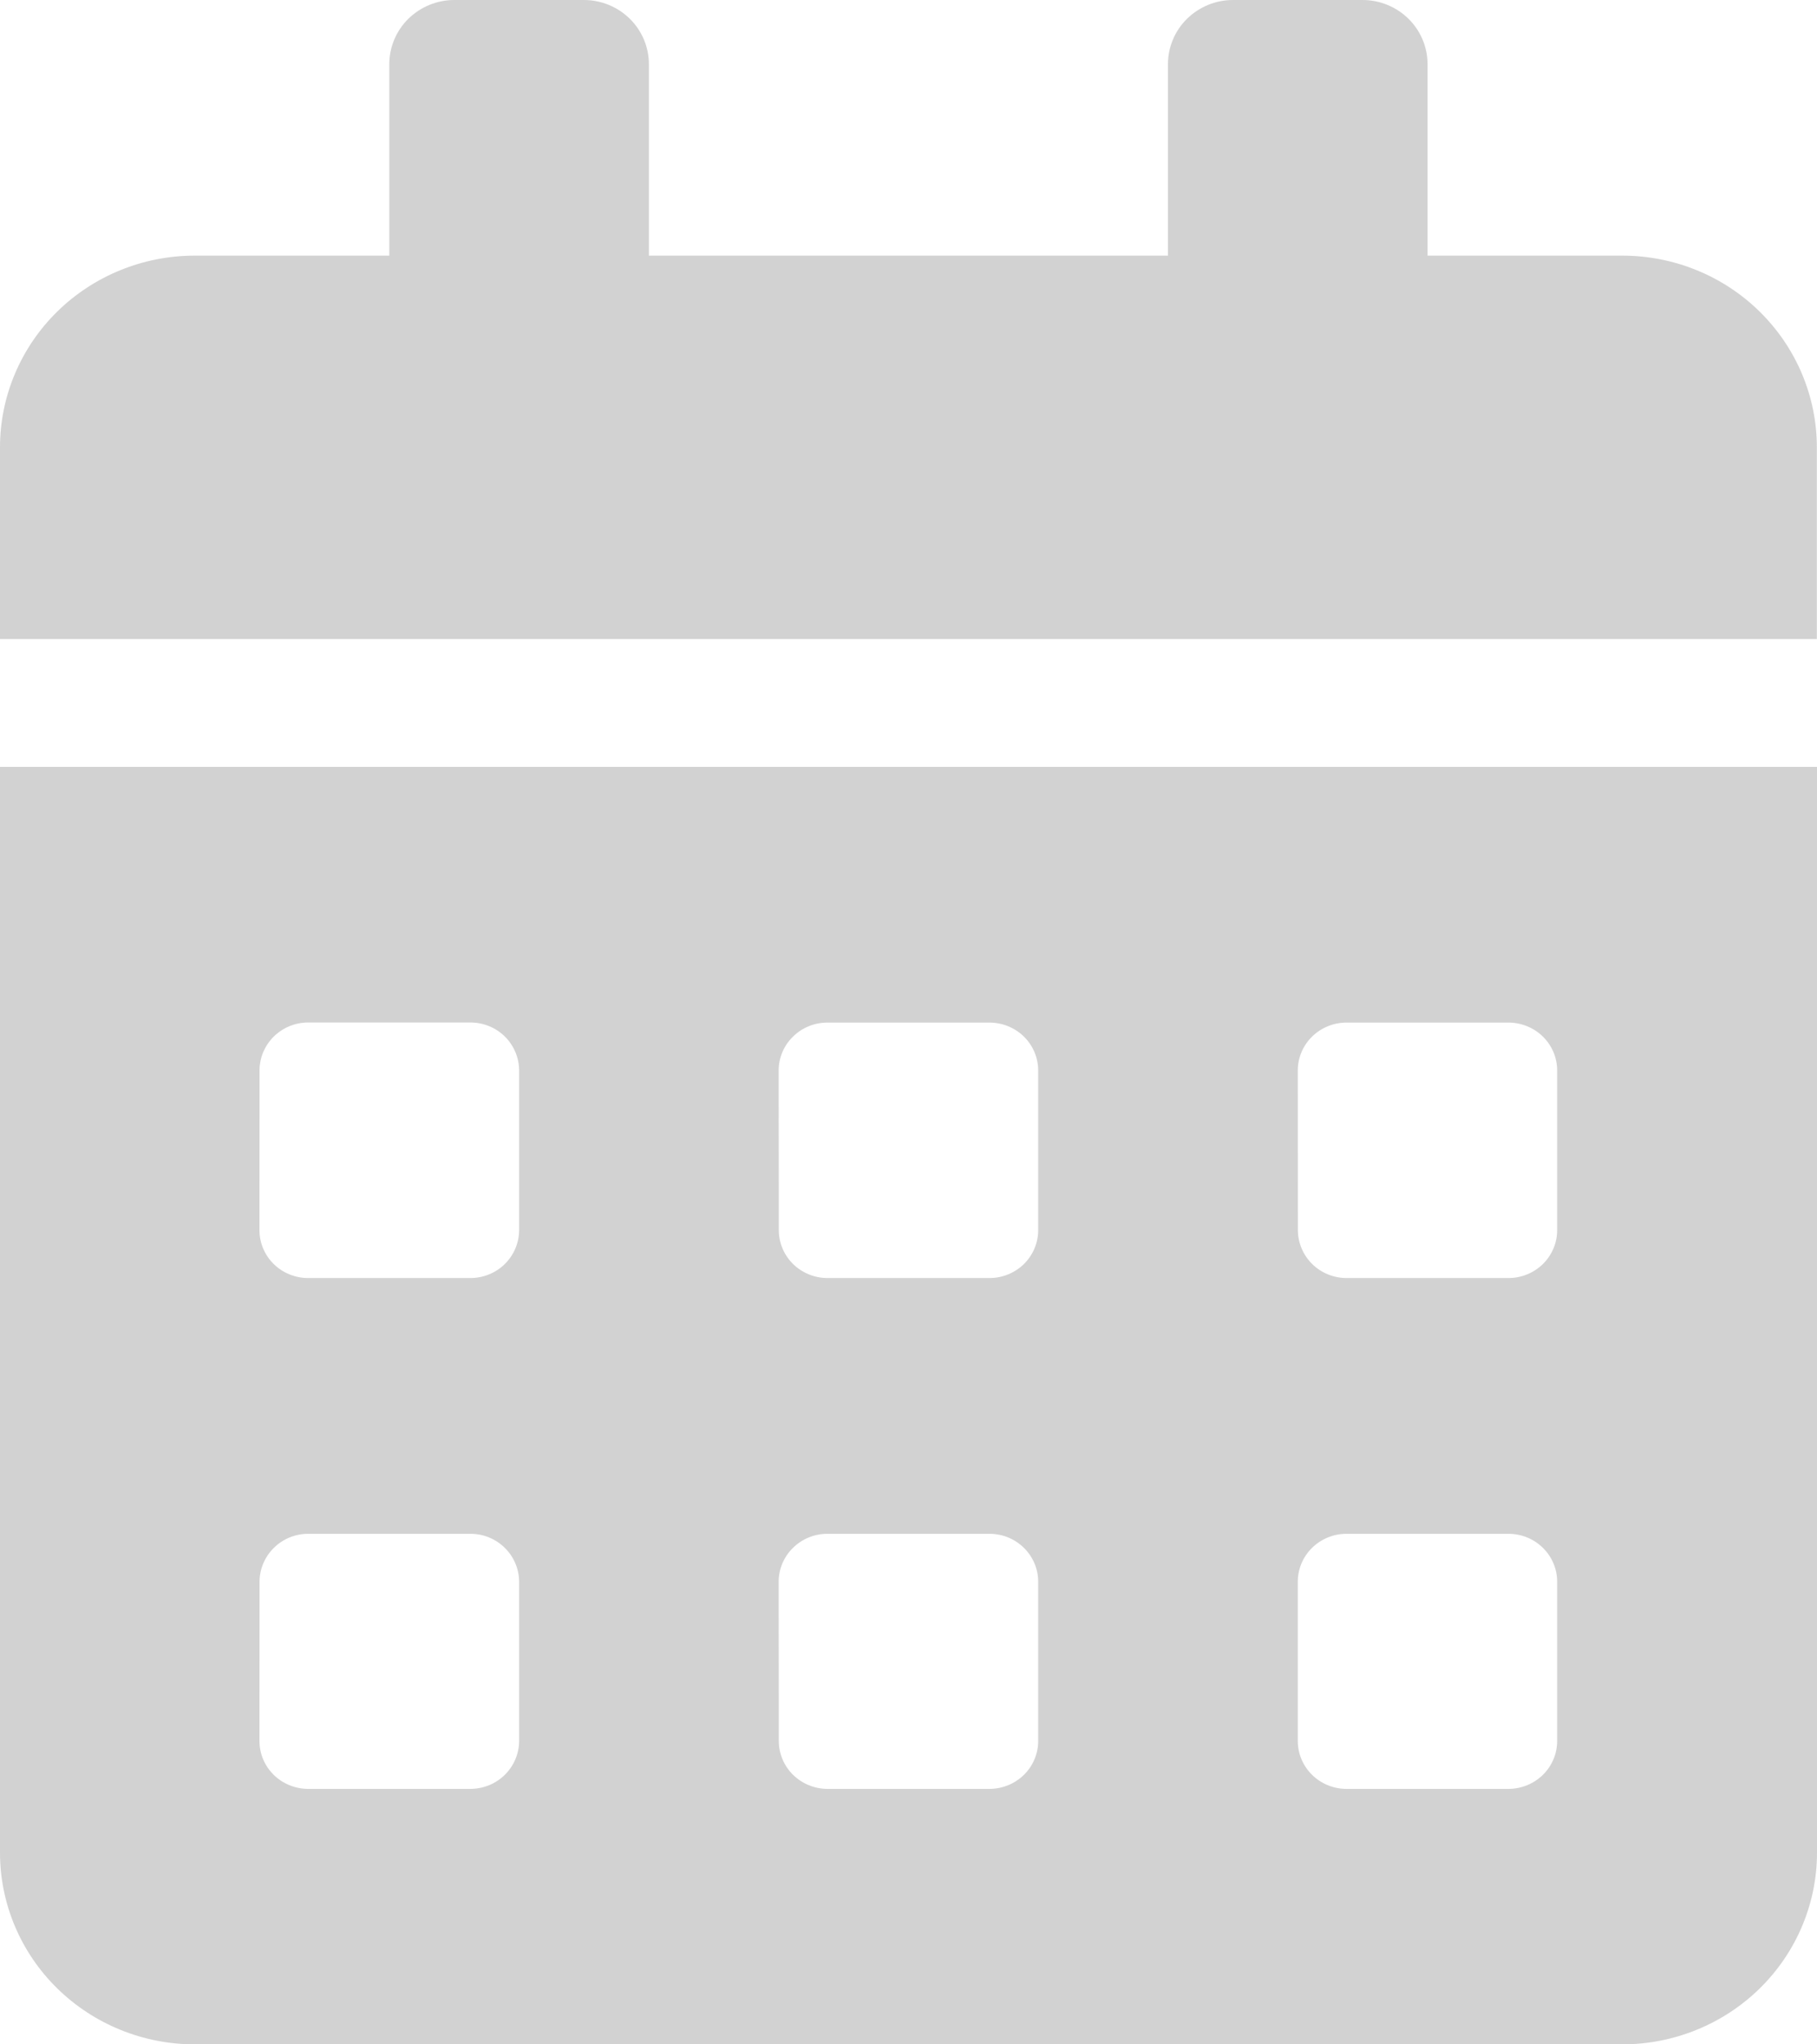 <svg width="24" height="27" viewBox="0 0 24 27" fill="none" xmlns="http://www.w3.org/2000/svg">
<path d="M0 24.476C0.002 25.146 0.274 25.788 0.756 26.261C1.239 26.734 1.891 27 2.572 27H21.428C22.11 27 22.764 26.733 23.247 26.258C23.729 25.783 24 25.139 24 24.467V10.128H0V24.476ZM17.142 14.137C17.142 13.97 17.21 13.809 17.33 13.691C17.451 13.572 17.614 13.506 17.784 13.505H19.926C20.096 13.506 20.259 13.572 20.38 13.691C20.5 13.809 20.568 13.97 20.568 14.137V16.247C20.568 16.415 20.5 16.575 20.38 16.694C20.259 16.812 20.096 16.879 19.926 16.879H17.785C17.615 16.879 17.452 16.812 17.332 16.694C17.212 16.575 17.144 16.415 17.143 16.247L17.142 14.137ZM17.142 20.889C17.142 20.722 17.21 20.561 17.33 20.443C17.451 20.324 17.614 20.257 17.784 20.257H19.926C20.096 20.257 20.259 20.324 20.38 20.443C20.5 20.561 20.568 20.722 20.568 20.889V22.994C20.568 23.161 20.5 23.322 20.38 23.44C20.259 23.559 20.096 23.625 19.926 23.626H17.785C17.615 23.626 17.451 23.559 17.331 23.441C17.21 23.322 17.142 23.161 17.142 22.994V20.889ZM10.285 14.137C10.285 13.97 10.353 13.809 10.474 13.691C10.594 13.572 10.757 13.506 10.927 13.505H13.071C13.241 13.506 13.404 13.572 13.525 13.691C13.645 13.809 13.713 13.97 13.713 14.137V16.247C13.713 16.415 13.645 16.575 13.525 16.694C13.404 16.812 13.241 16.879 13.071 16.879H10.929C10.759 16.879 10.596 16.812 10.475 16.694C10.355 16.575 10.287 16.415 10.287 16.247L10.285 14.137ZM10.285 20.889C10.285 20.722 10.353 20.561 10.474 20.443C10.594 20.324 10.757 20.257 10.927 20.257H13.071C13.241 20.257 13.404 20.324 13.525 20.443C13.645 20.561 13.713 20.722 13.713 20.889V22.994C13.713 23.161 13.645 23.322 13.525 23.44C13.404 23.559 13.241 23.625 13.071 23.626H10.929C10.759 23.625 10.596 23.559 10.475 23.44C10.355 23.322 10.287 23.161 10.287 22.994L10.285 20.889ZM3.428 14.137C3.428 13.97 3.496 13.809 3.616 13.69C3.736 13.572 3.899 13.504 4.069 13.504H6.214C6.385 13.504 6.548 13.571 6.668 13.689C6.788 13.808 6.856 13.968 6.857 14.136V16.247C6.856 16.415 6.788 16.575 6.668 16.694C6.548 16.812 6.385 16.879 6.214 16.879H4.069C3.899 16.879 3.735 16.812 3.615 16.694C3.495 16.575 3.427 16.415 3.427 16.247L3.428 14.137ZM3.428 20.889C3.429 20.722 3.497 20.561 3.617 20.443C3.737 20.324 3.9 20.257 4.07 20.257H6.214C6.385 20.257 6.548 20.324 6.668 20.443C6.788 20.561 6.856 20.722 6.857 20.889V22.994C6.856 23.161 6.788 23.322 6.668 23.44C6.548 23.559 6.385 23.625 6.214 23.626H4.069C3.899 23.625 3.735 23.559 3.615 23.44C3.495 23.322 3.427 23.161 3.427 22.994L3.428 20.889ZM21.428 3.376H18.856V0.845C18.855 0.621 18.765 0.407 18.605 0.249C18.444 0.09 18.227 0.001 18 0L16.285 0C16.058 0 15.84 0.09 15.679 0.248C15.518 0.406 15.428 0.621 15.427 0.845V3.376H8.571V0.845C8.57 0.621 8.48 0.407 8.32 0.249C8.159 0.09 7.942 0.001 7.715 0L6 0C5.773 0 5.555 0.09 5.394 0.248C5.233 0.406 5.143 0.621 5.142 0.845V3.376H2.572C1.89 3.376 1.236 3.643 0.753 4.118C0.271 4.593 0 5.237 0 5.909L0 8.44H23.998V5.909C23.998 5.237 23.727 4.593 23.245 4.118C22.764 3.643 22.11 3.376 21.428 3.376Z" fill="#1E1E1E" fill-opacity="0.2"/>
</svg>
